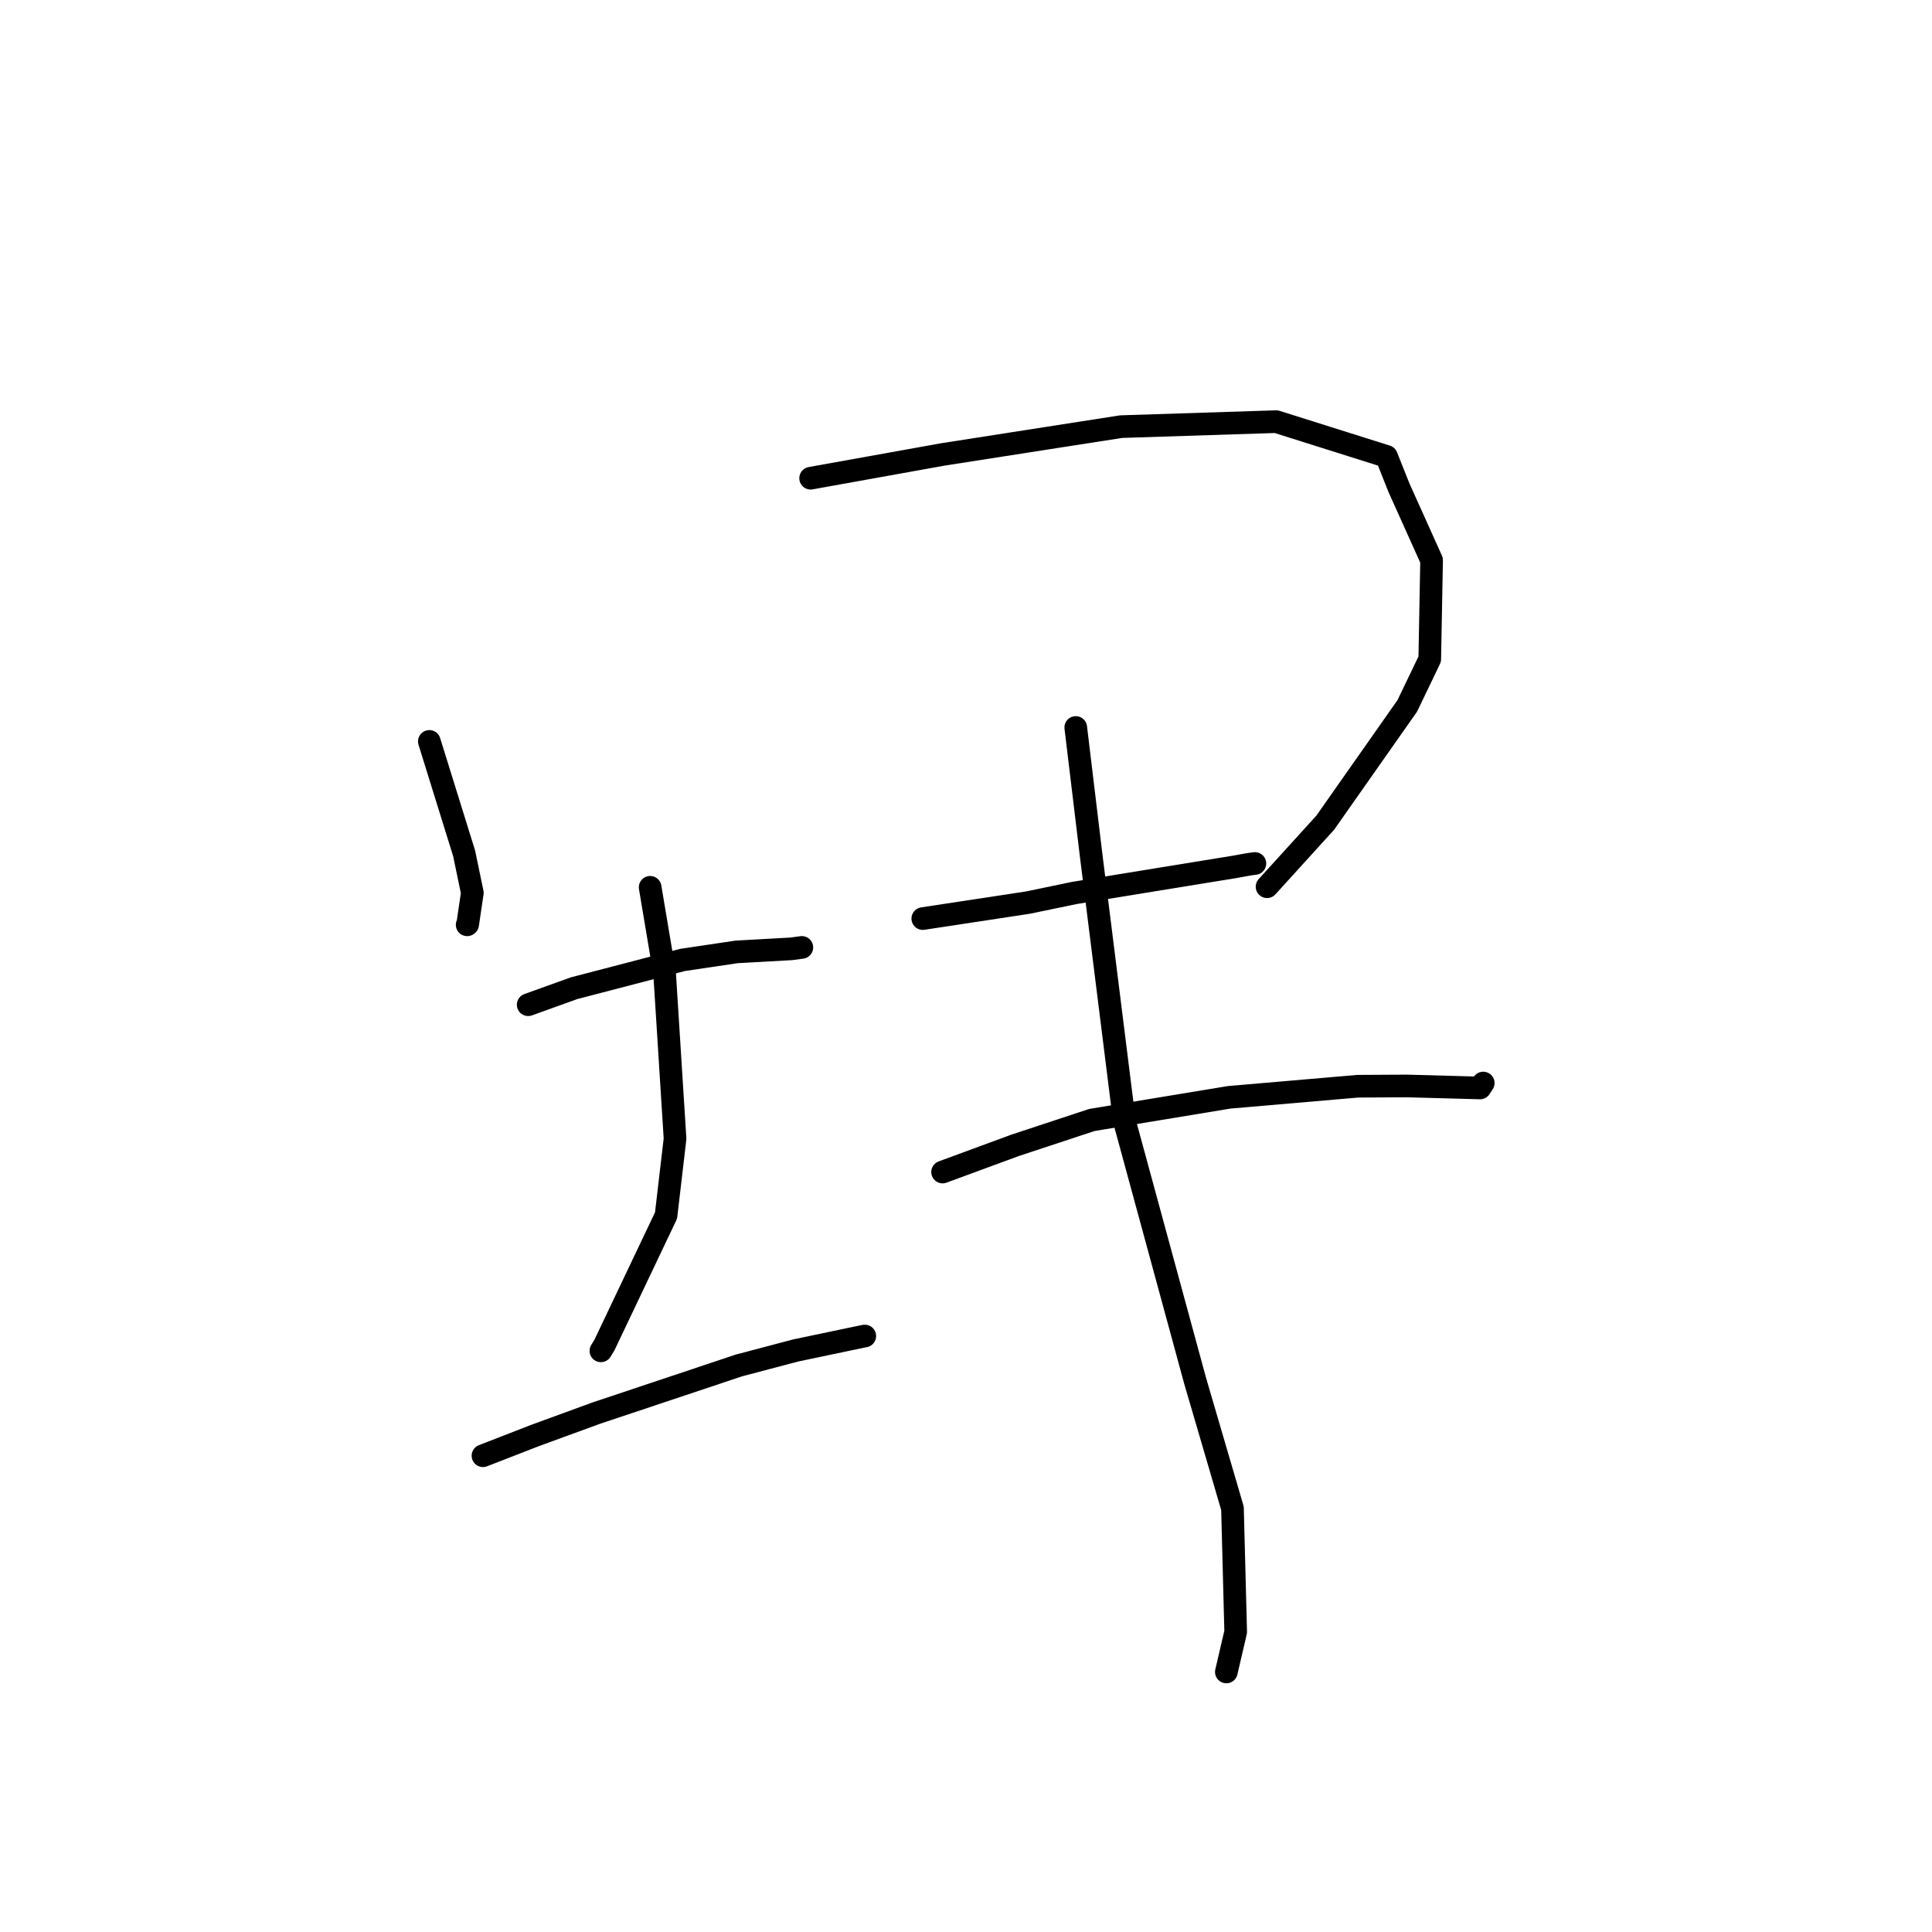 <?xml version="1.0" standalone="no"?>
    <svg width="256" height="256" xmlns="http://www.w3.org/2000/svg" version="1.1">
    <polyline stroke="black" stroke-width="3" stroke-linecap="round" fill="transparent" stroke-linejoin="round" points="56.889 98.24 61.499 113.075 62.586 118.303 61.967 122.494 61.901 122.543 " />
        <polyline stroke="black" stroke-width="3" stroke-linecap="round" fill="transparent" stroke-linejoin="round" points="107.413 63.366 124.966 60.209 148.554 56.531 169.104 55.87 183.717 60.477 185.374 64.636 189.694 74.235 189.449 87.335 186.474 93.529 175.6 109.012 168.591 116.726 167.89 117.497 " />
        <polyline stroke="black" stroke-width="3" stroke-linecap="round" fill="transparent" stroke-linejoin="round" points="69.986 133.131 76.065 130.943 90.455 127.194 97.626 126.128 104.858 125.726 106.25 125.538 " />
        <polyline stroke="black" stroke-width="3" stroke-linecap="round" fill="transparent" stroke-linejoin="round" points="86.148 117.573 88.063 128.969 89.446 150.885 88.256 161.058 80.077 178.255 79.621 178.994 " />
        <polyline stroke="black" stroke-width="3" stroke-linecap="round" fill="transparent" stroke-linejoin="round" points="63.996 192.893 70.927 190.198 79.046 187.232 97.879 180.939 105.432 178.943 114.349 177.073 114.59 177.03 " />
        <polyline stroke="black" stroke-width="3" stroke-linecap="round" fill="transparent" stroke-linejoin="round" points="122.276 121.717 136.188 119.602 142.389 118.316 163.691 114.849 165.406 114.534 166.279 114.415 166.28 114.415 166.28 114.415 " />
        <polyline stroke="black" stroke-width="3" stroke-linecap="round" fill="transparent" stroke-linejoin="round" points="124.898 155.301 134.522 151.757 144.683 148.402 162.878 145.4 179.913 143.931 186.425 143.896 196.111 144.161 196.498 143.568 196.536 143.509 " />
        <polyline stroke="black" stroke-width="3" stroke-linecap="round" fill="transparent" stroke-linejoin="round" points="142.543 96.395 144.579 113.306 148.984 148.519 158.364 182.974 163.31 199.862 163.735 216.229 162.61 221.06 162.498 221.543 " />
        </svg>